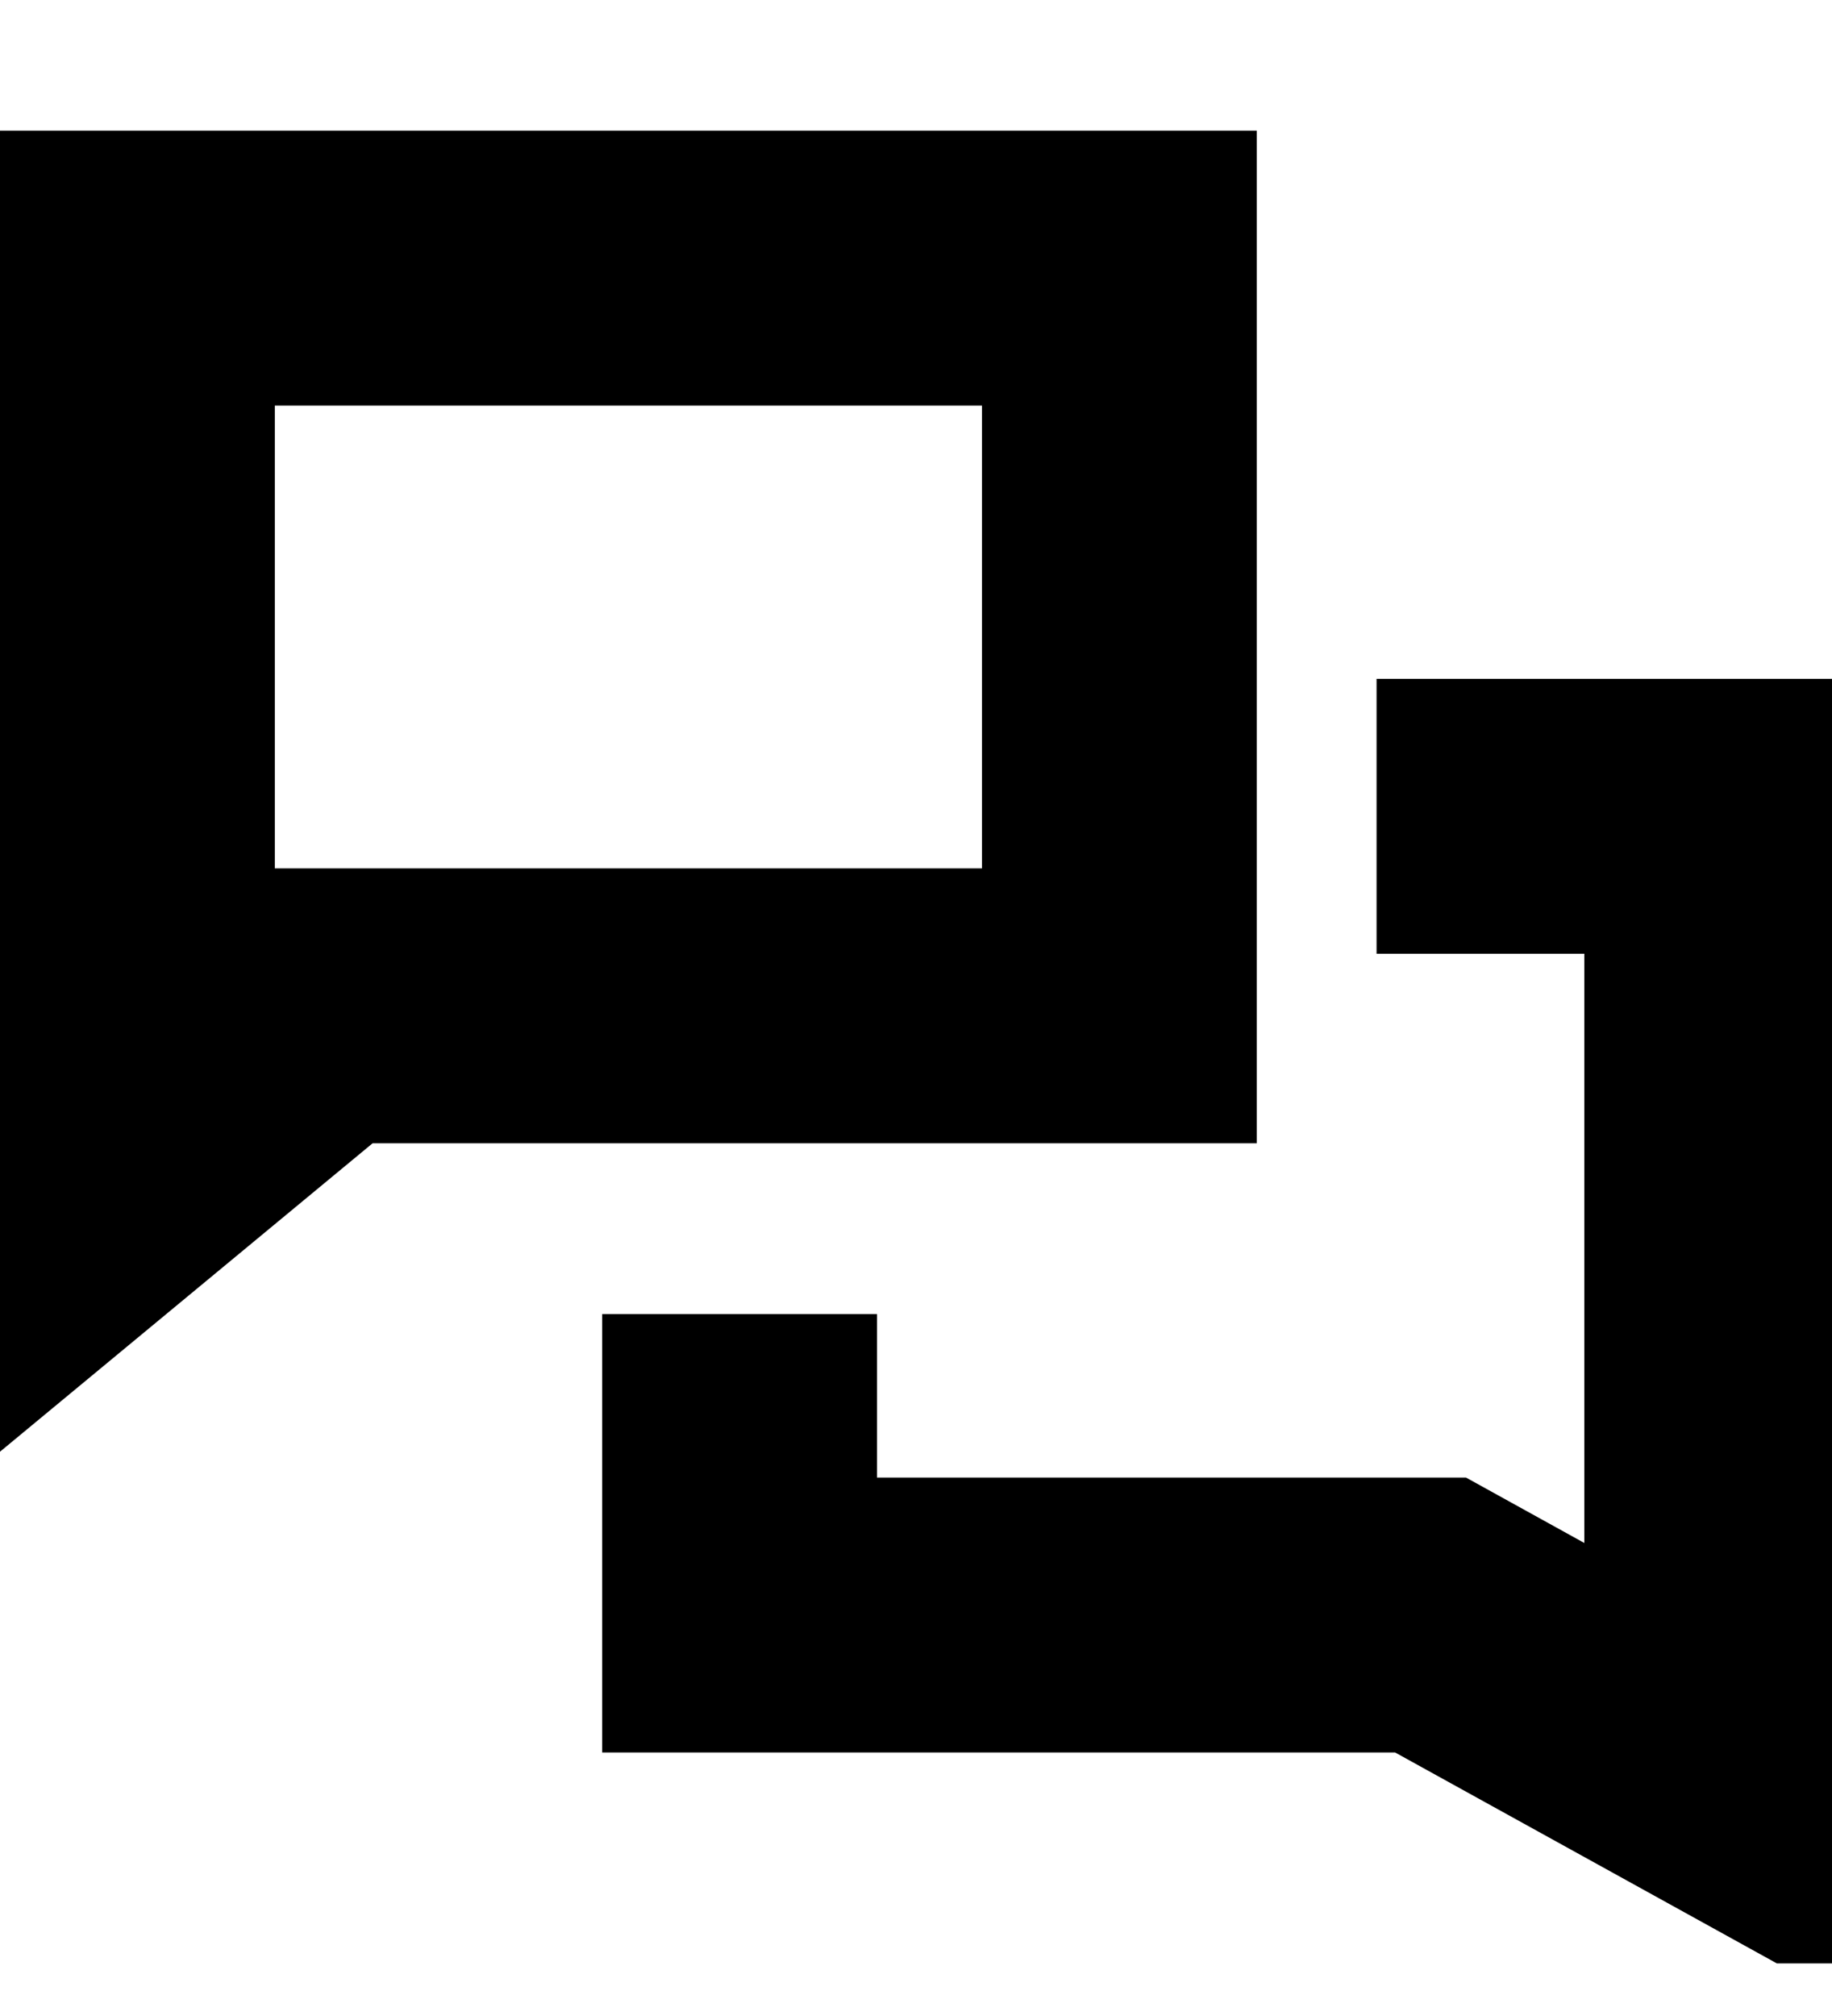 <svg xmlns="http://www.w3.org/2000/svg" fill="none" viewBox="0 0 10 11">
  <g fill="currentColor" fill-rule="evenodd" clip-path="url(#a)" clip-rule="evenodd">
    <path d="M1.5 4.738h3.86V2.213H1.5v2.525ZM0 7.921V.713h6.86V6.238H2.034L0 7.921Z"/>
    <path d="M10.148 3.704H7.514v1.5h1.134v3.215l-.646-.357H4.787V7.17h-1.5v2.392h4.328l2.533 1.399V3.704Z"/>
  </g>
  <defs>
    <clipPath id="a">
      <path fill="#fff" d="M0 .713h10v10H0z"/>
    </clipPath>
  </defs>
</svg>